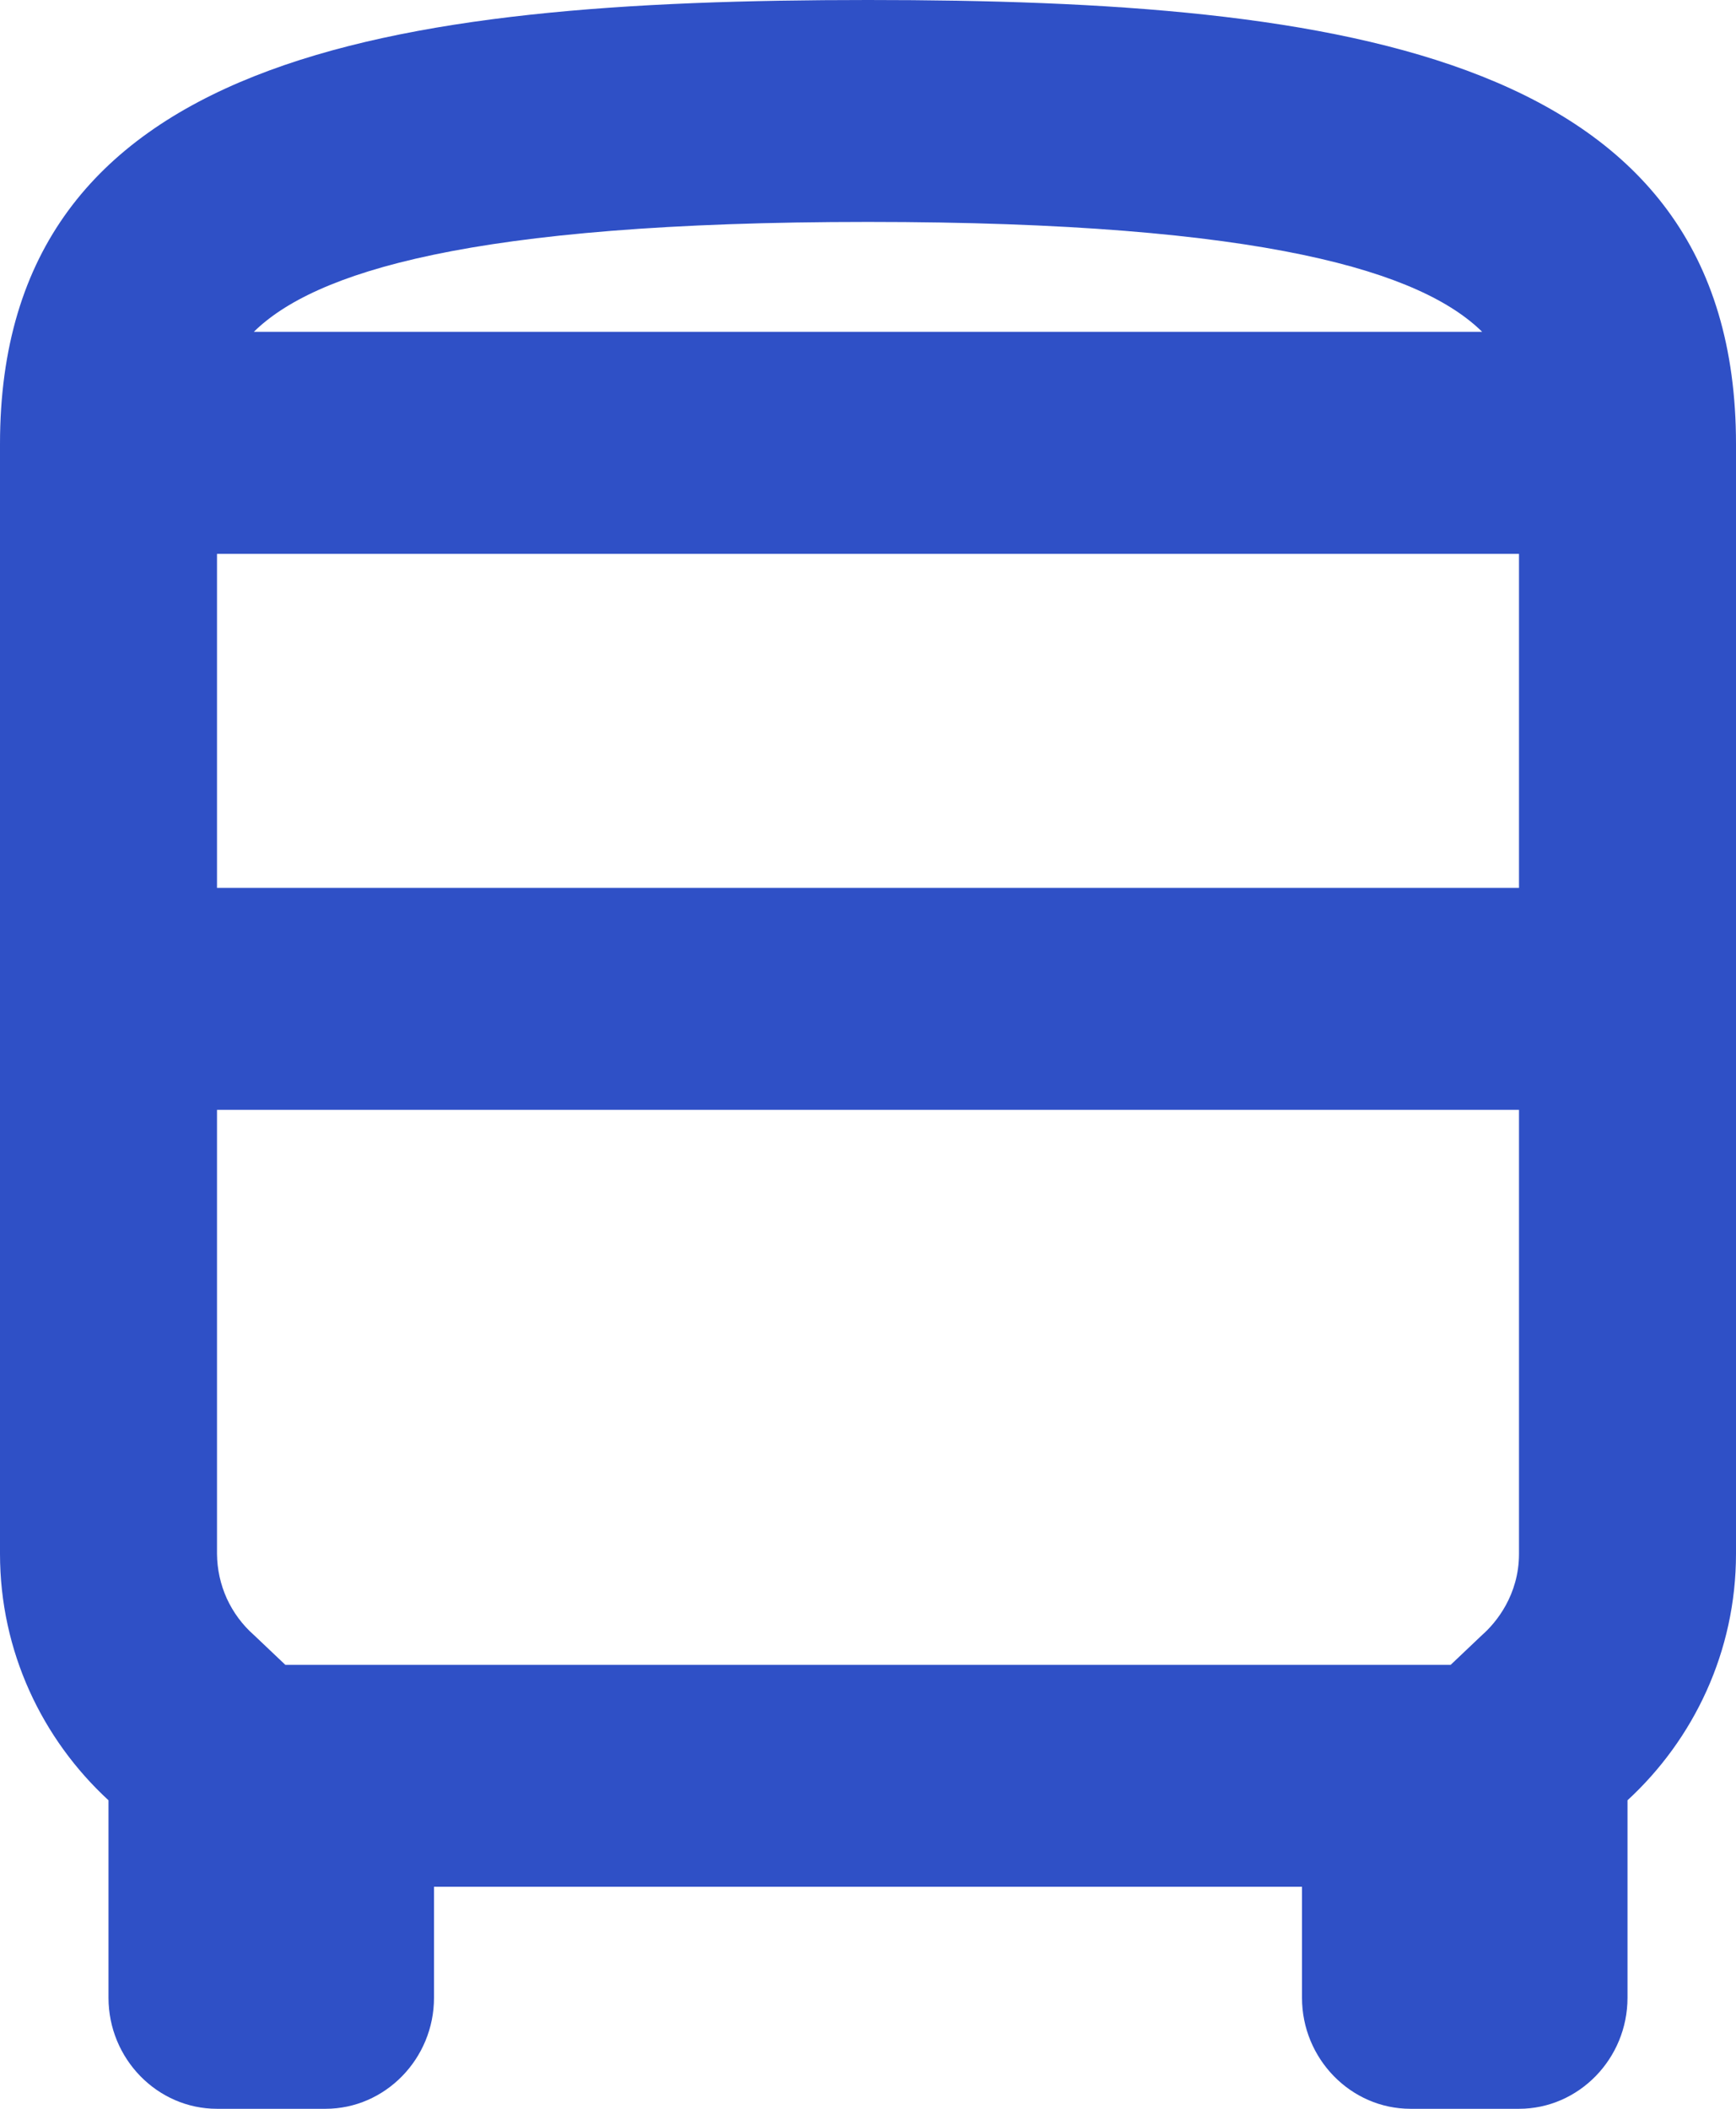<svg width="14" height="17" viewBox="0 0 14 17" fill="none" xmlns="http://www.w3.org/2000/svg">
<path d="M7 0C3.132 0 0 0.447 0 3.579V12.526C0 13.314 0.341 14.021 0.875 14.513V16.105C0.875 16.597 1.269 17 1.75 17H2.625C3.106 17 3.5 16.597 3.5 16.105V15.21H10.5V16.105C10.5 16.597 10.894 17 11.375 17H12.25C12.731 17 13.125 16.597 13.125 16.105V14.513C13.659 14.021 14 13.314 14 12.526V3.579C14 0.447 10.867 0 7 0ZM11.953 2.675H2.047C2.529 2.201 3.771 1.789 7 1.789C10.229 1.789 11.471 2.201 11.953 2.675ZM12.25 4.465V7.158H1.75V4.465H12.25ZM11.953 13.18L11.699 13.421H2.301L2.047 13.18C1.955 13.099 1.881 12.999 1.829 12.886C1.778 12.773 1.751 12.651 1.75 12.526V8.947H12.25V12.526C12.25 12.857 12.066 13.081 11.953 13.18Z" fill="#2F50C6"/>
</svg>
